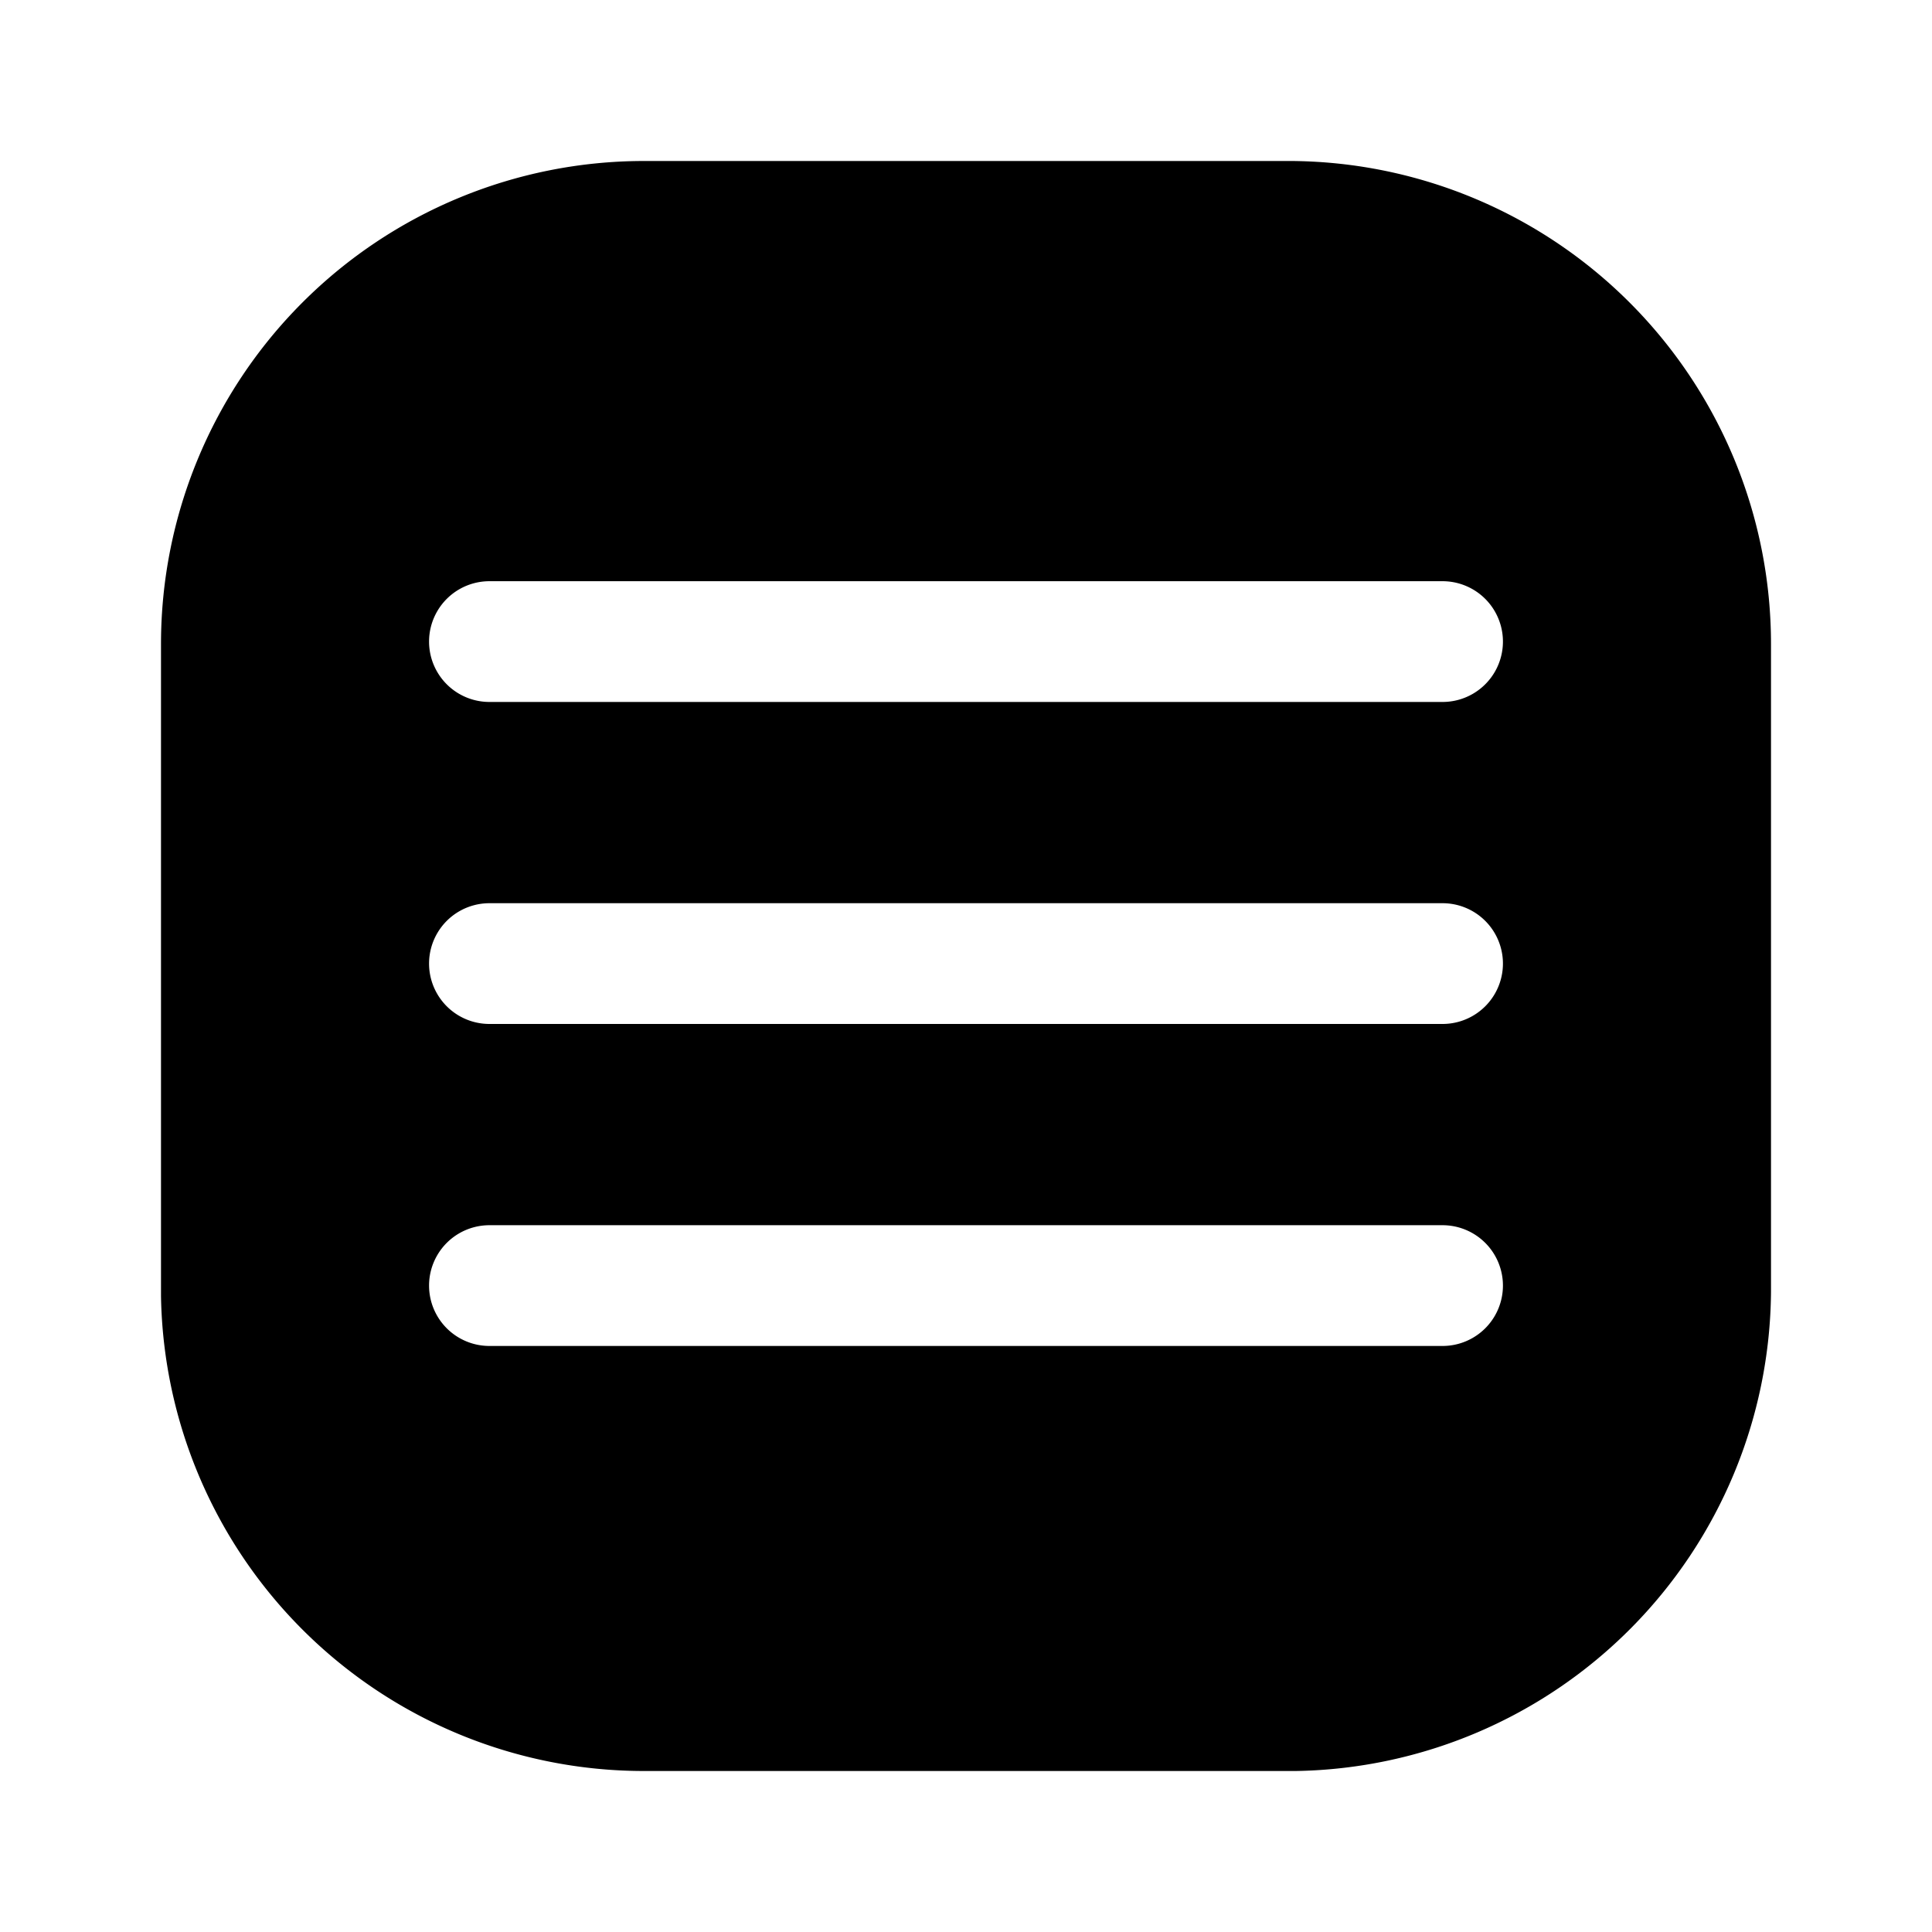 <svg xmlns="http://www.w3.org/2000/svg" viewBox="0 0 24 24"><g id="general"><path id="menu" d="M16.05,2H8A6,6,0,0,0,2,8v8.1A6,6,0,0,0,8,22h8.1A6,6,0,0,0,22,16.05V8A6,6,0,0,0,16.05,2Zm1.87,14.72H6.08a.75.75,0,1,1,0-1.5H17.92a.75.75,0,0,1,0,1.5Zm0-4H6.08a.75.75,0,0,1,0-1.5H17.92a.75.75,0,0,1,0,1.5Zm0-4H6.08a.75.75,0,0,1,0-1.5H17.92a.75.75,0,0,1,0,1.5Z"/></g></svg>